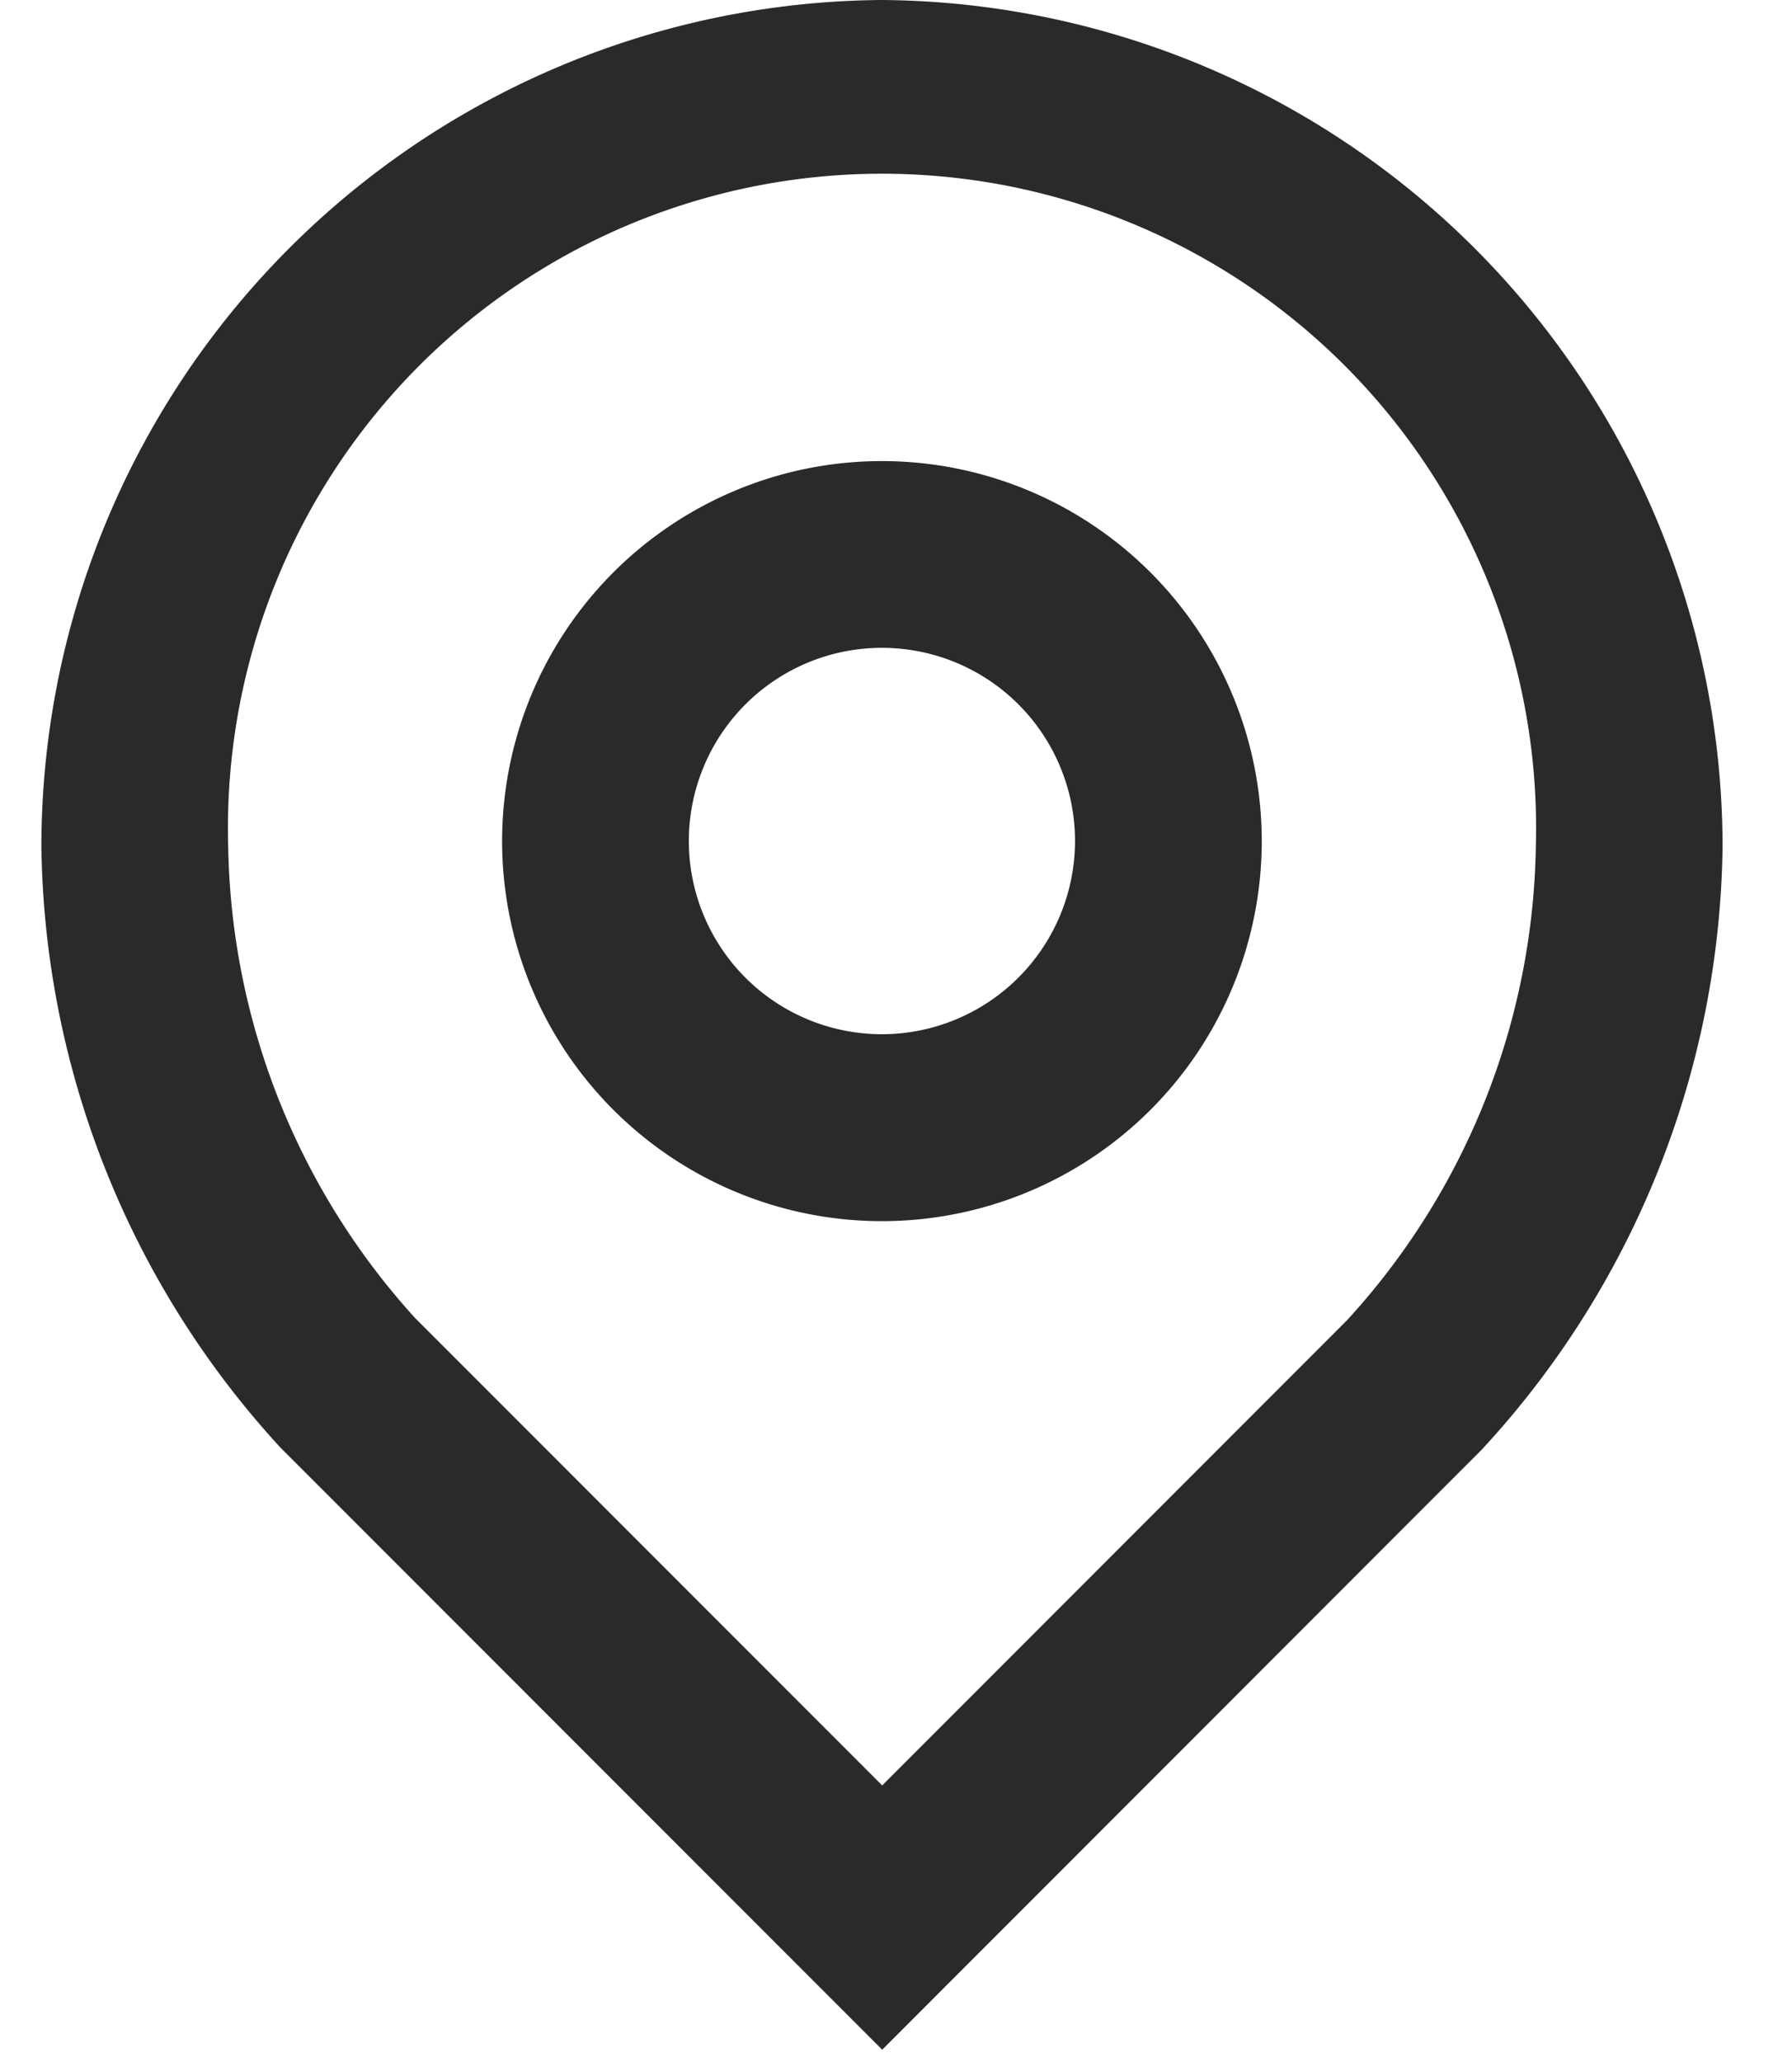 <svg xmlns="http://www.w3.org/2000/svg" xmlns:xlink="http://www.w3.org/1999/xlink" width="20" height="23" viewBox="0 0 20 23">
  <defs>
    <clipPath id="clip-path">
      <rect id="Rectangle_1391" data-name="Rectangle 1391" width="20" height="23" transform="translate(487 4256)" fill="#2c2929" stroke="#ed3035" stroke-width="1"/>
    </clipPath>
  </defs>
  <g id="Mask_Group_106" data-name="Mask Group 106" transform="translate(-487 -4256)" clip-path="url(#clip-path)">
    <g id="Icons" transform="translate(487.462 4256)">
      <g id="Group_243" data-name="Group 243" transform="translate(0 0)">
        <path id="Path_427" data-name="Path 427" d="M32.361,16.522a9.449,9.449,0,0,0-9.382,9.447,10.089,10.089,0,0,0,2.668,6.7l6.716,6.716,6.691-6.693a10.078,10.078,0,0,0,2.688-6.722A9.451,9.451,0,0,0,32.361,16.522Zm5.191,14.725-5.189,5.19-5.211-5.211a8.01,8.01,0,0,1-2.088-5.257,7.3,7.3,0,1,1,14.594,0A8,8,0,0,1,37.552,31.247Z" transform="translate(-22.979 -16.522)" fill="#2c2929"/>
        <path id="Path_428" data-name="Path 428" d="M43.412,32.719a4.239,4.239,0,1,0,4.239,4.239A4.24,4.24,0,0,0,43.412,32.719Zm0,6.393a2.155,2.155,0,1,1,2.155-2.155A2.157,2.157,0,0,1,43.412,39.112Z" transform="translate(-34.031 -27.576)" fill="#2c2929"/>
      </g>
    </g>
  </g>
</svg>
